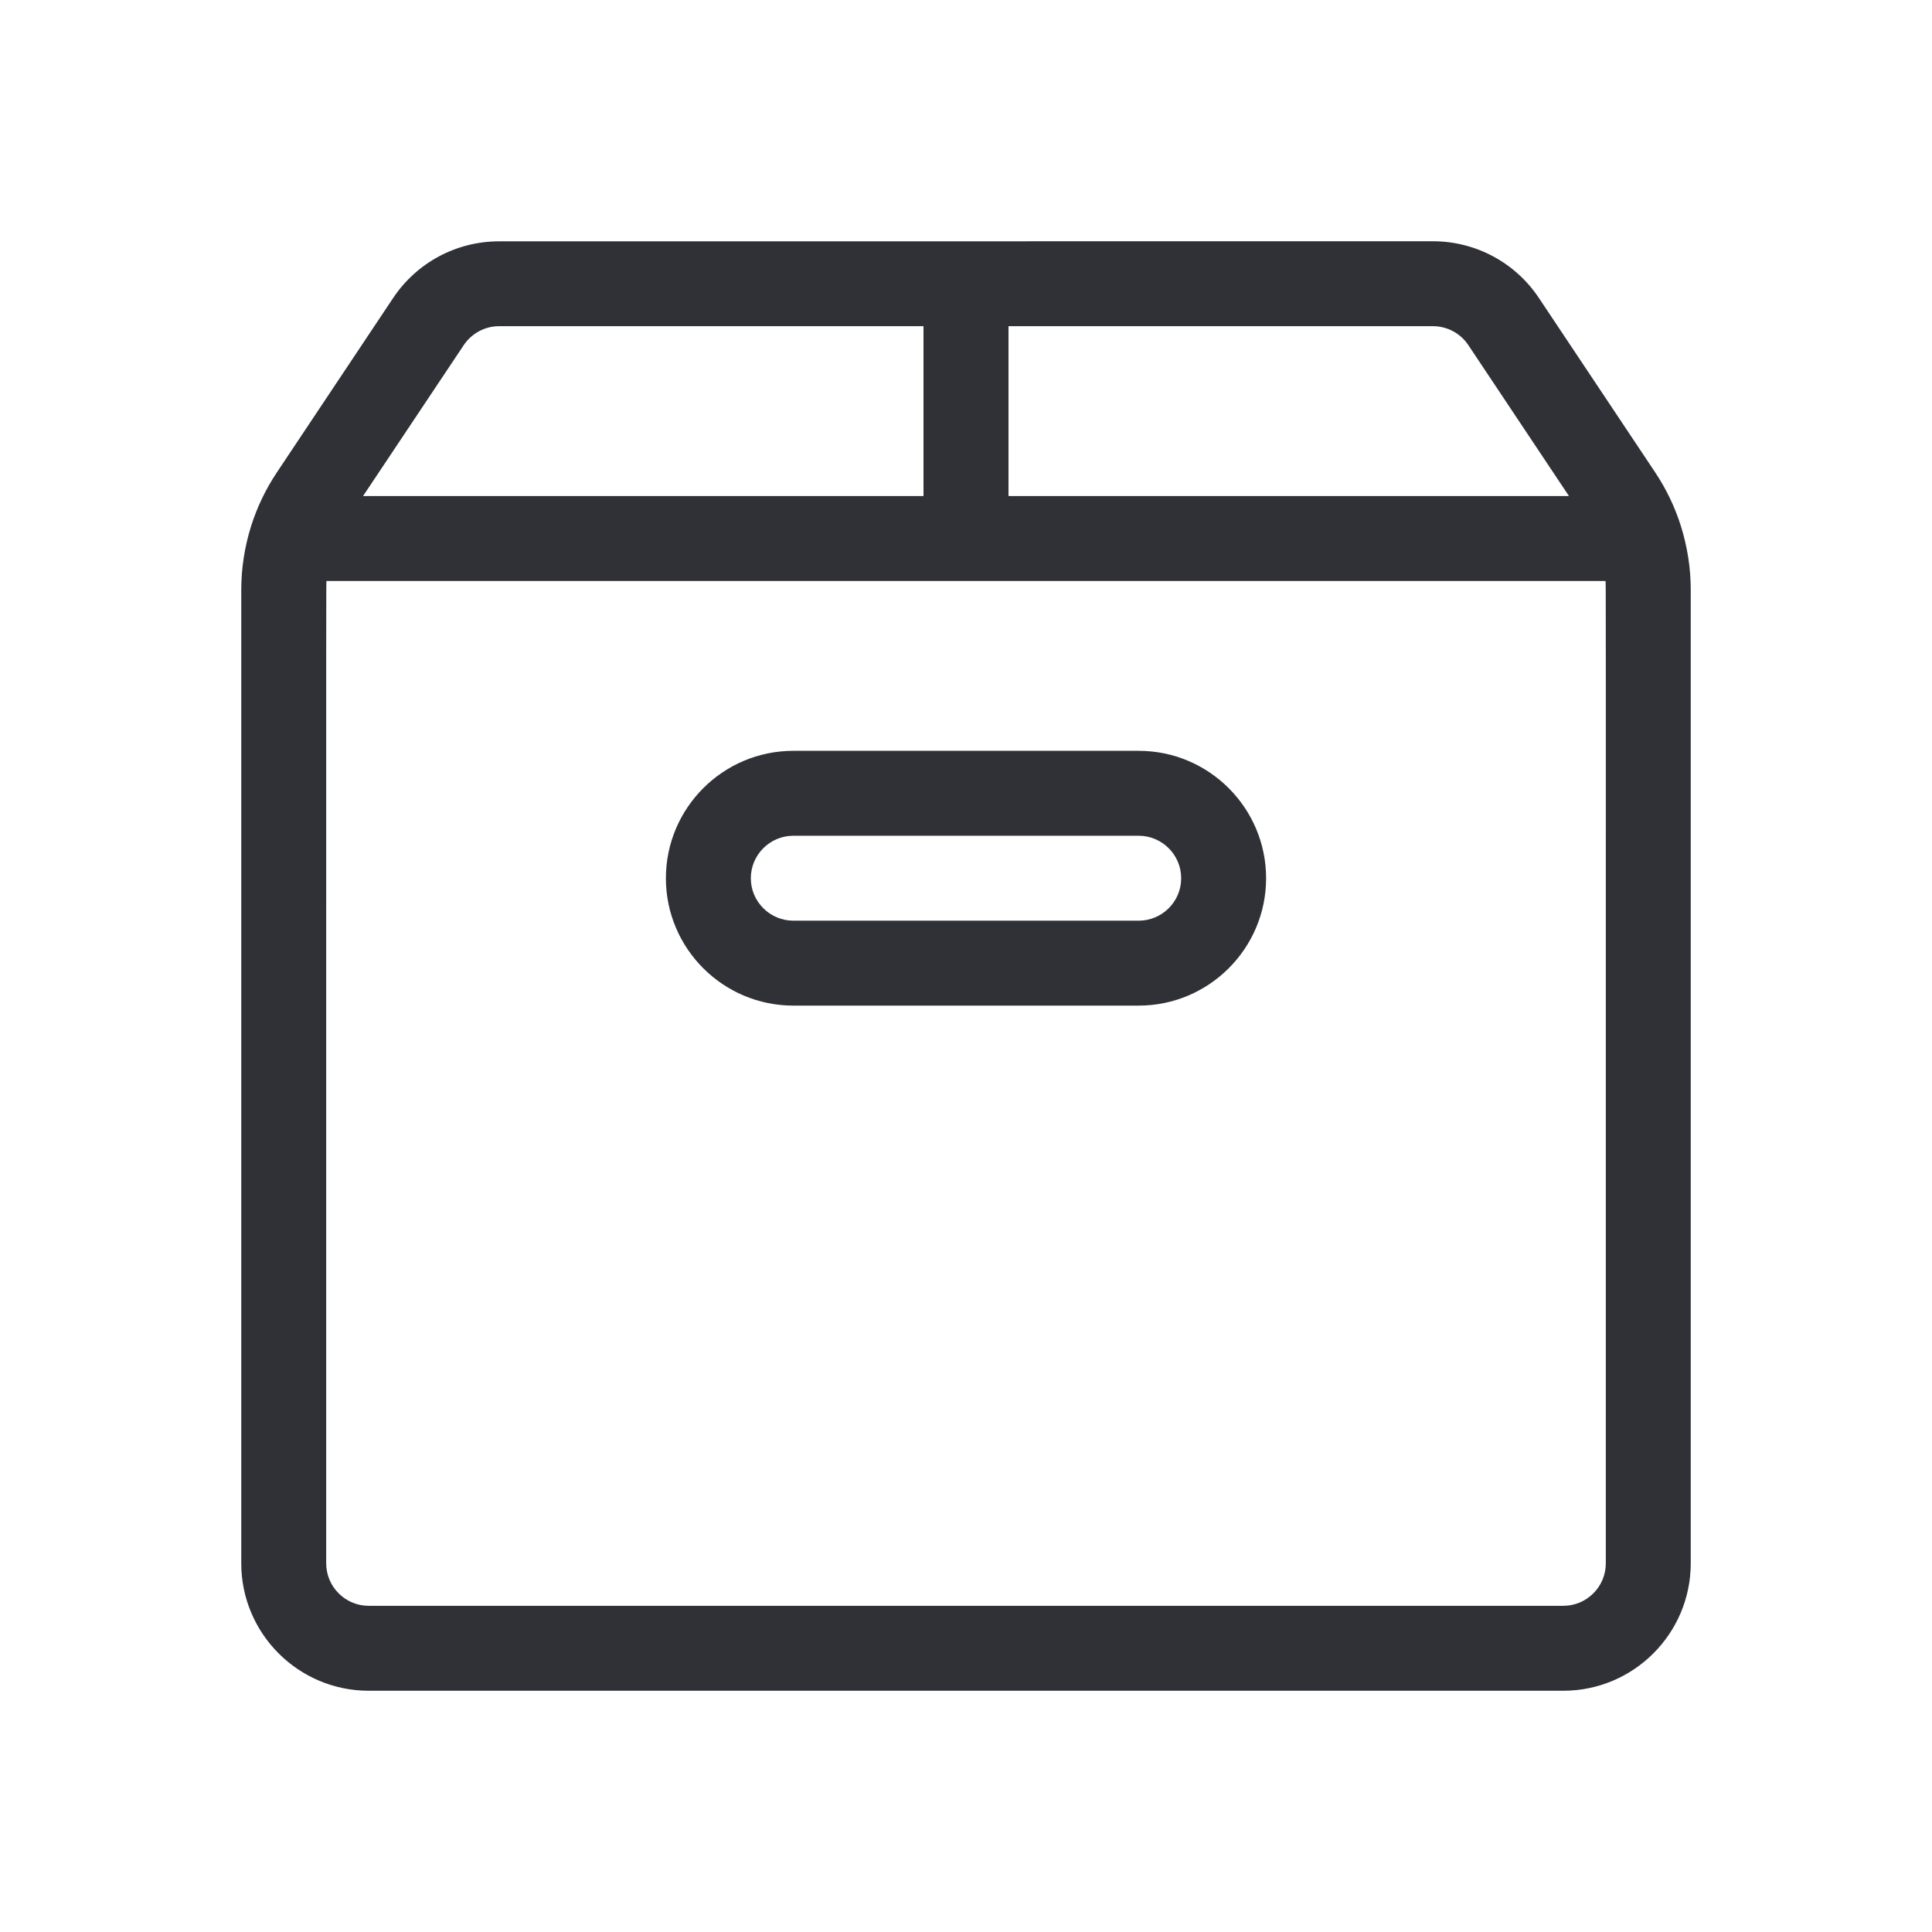 <svg xmlns="http://www.w3.org/2000/svg" width="24" height="24" viewBox="0 0 24 24">
    <path fill="#2F3137" d="M17.8 2.997c.531 0 1.023.264 1.317.705l1.443 2.164c.138.207.245.43.319.663.082.261.124.528.124.8V19.42c0 .873-.71 1.583-1.583 1.583H4.58c-.873 0-1.583-.71-1.583-1.583V7.33c0-.272.042-.539.122-.794l.002-.006c.074-.233.181-.456.32-.664l1.442-2.163c.294-.441.786-.705 1.316-.705zm2.144 4.22H4.056c-.005.08-.004-.558-.004 9.858v2.345c0 .291.237.528.528.528h14.84c.291 0 .528-.237.528-.528 0-12.867.002-12.118-.004-12.203zm-5.799 2.11c.873 0 1.583.71 1.583 1.583 0 .872-.71 1.582-1.583 1.582h-4.29c-.873 0-1.583-.71-1.583-1.582 0-.873.71-1.583 1.583-1.583zm0 1.055h-4.29c-.291 0-.528.237-.528.528 0 .29.237.527.528.527h4.29c.291 0 .528-.236.528-.527 0-.291-.237-.528-.528-.528zm3.656-6.33h-5.273v2.11h6.962l-1.25-1.875c-.098-.147-.263-.235-.44-.235zm-6.329 0H6.2c-.176 0-.34.088-.439.235L4.51 6.162h6.962v-2.11z"/>
</svg>
